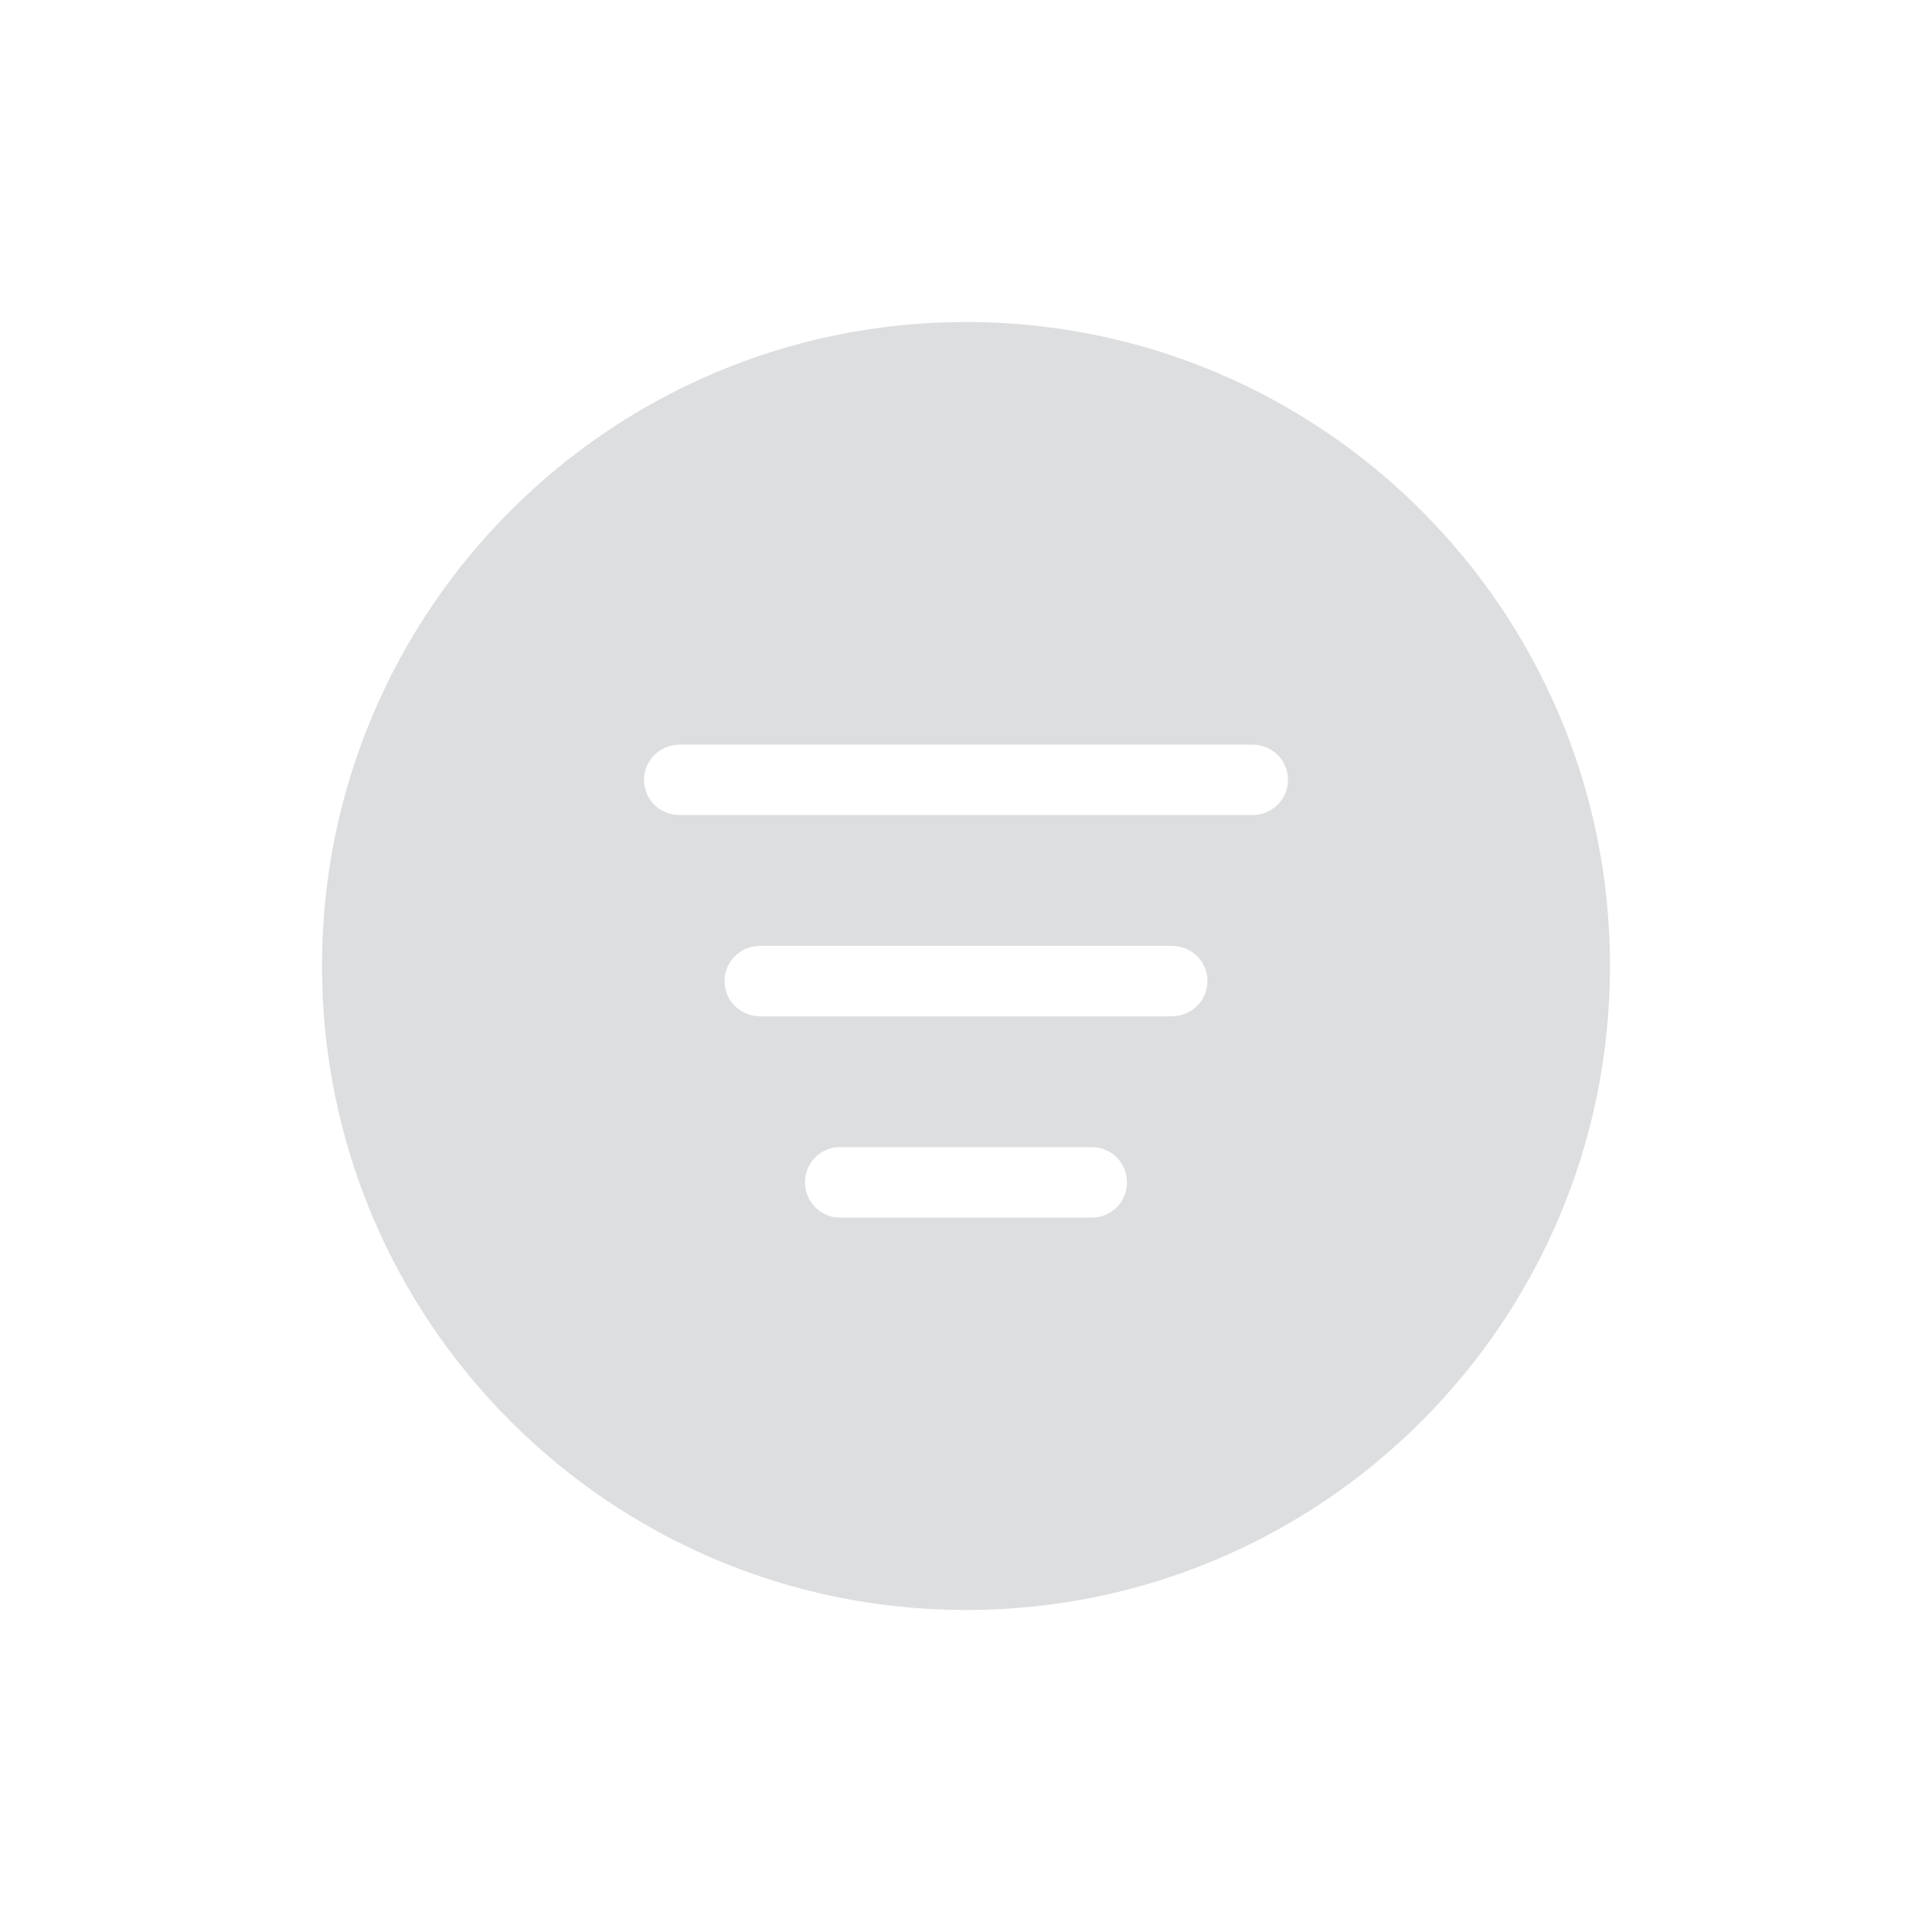<?xml version="1.0" encoding="UTF-8"?>
<svg width="48px" height="48px" viewBox="0 0 48 48" version="1.1" xmlns="http://www.w3.org/2000/svg" xmlns:xlink="http://www.w3.org/1999/xlink">
    <title>Common / Filter Active</title>
    <g id="Common-/-Filter-Active" stroke="none" stroke-width="1" fill="none" fill-rule="evenodd">
        <path d="M24.001,8 C32.838,8 40,15.162 40,24 C40,32.836 32.838,40 24.001,40 C15.163,40 8,32.836 8,24 C8,15.162 15.163,8 24.001,8 Z M27.129,28.5 L20.871,28.5 C20.386,28.5 20,28.892 20,29.375 C20,29.824 20.332,30.19 20.762,30.243 L20.871,30.25 L27.129,30.25 C27.577,30.25 27.94,29.916 27.993,29.485 L28,29.375 L27.993,29.265 C27.944,28.867 27.632,28.556 27.238,28.507 L27.129,28.5 Z M29.118,23.5 L18.882,23.5 C18.399,23.5 18,23.892 18,24.375 C18,24.824 18.337,25.19 18.772,25.243 L18.882,25.25 L29.118,25.25 C29.564,25.25 29.938,24.916 29.993,24.485 L30,24.375 L29.993,24.265 C29.943,23.867 29.627,23.556 29.228,23.507 L29.118,23.5 Z M31.117,18.5 L16.883,18.5 C16.396,18.5 16,18.892 16,19.375 C16,19.824 16.337,20.19 16.772,20.243 L16.883,20.25 L31.117,20.25 C31.567,20.25 31.939,19.916 31.993,19.485 L32,19.375 L31.993,19.265 C31.943,18.867 31.627,18.556 31.228,18.507 L31.117,18.5 Z" id="Icon" fill="#DCDEE0"></path>
    </g>
</svg>